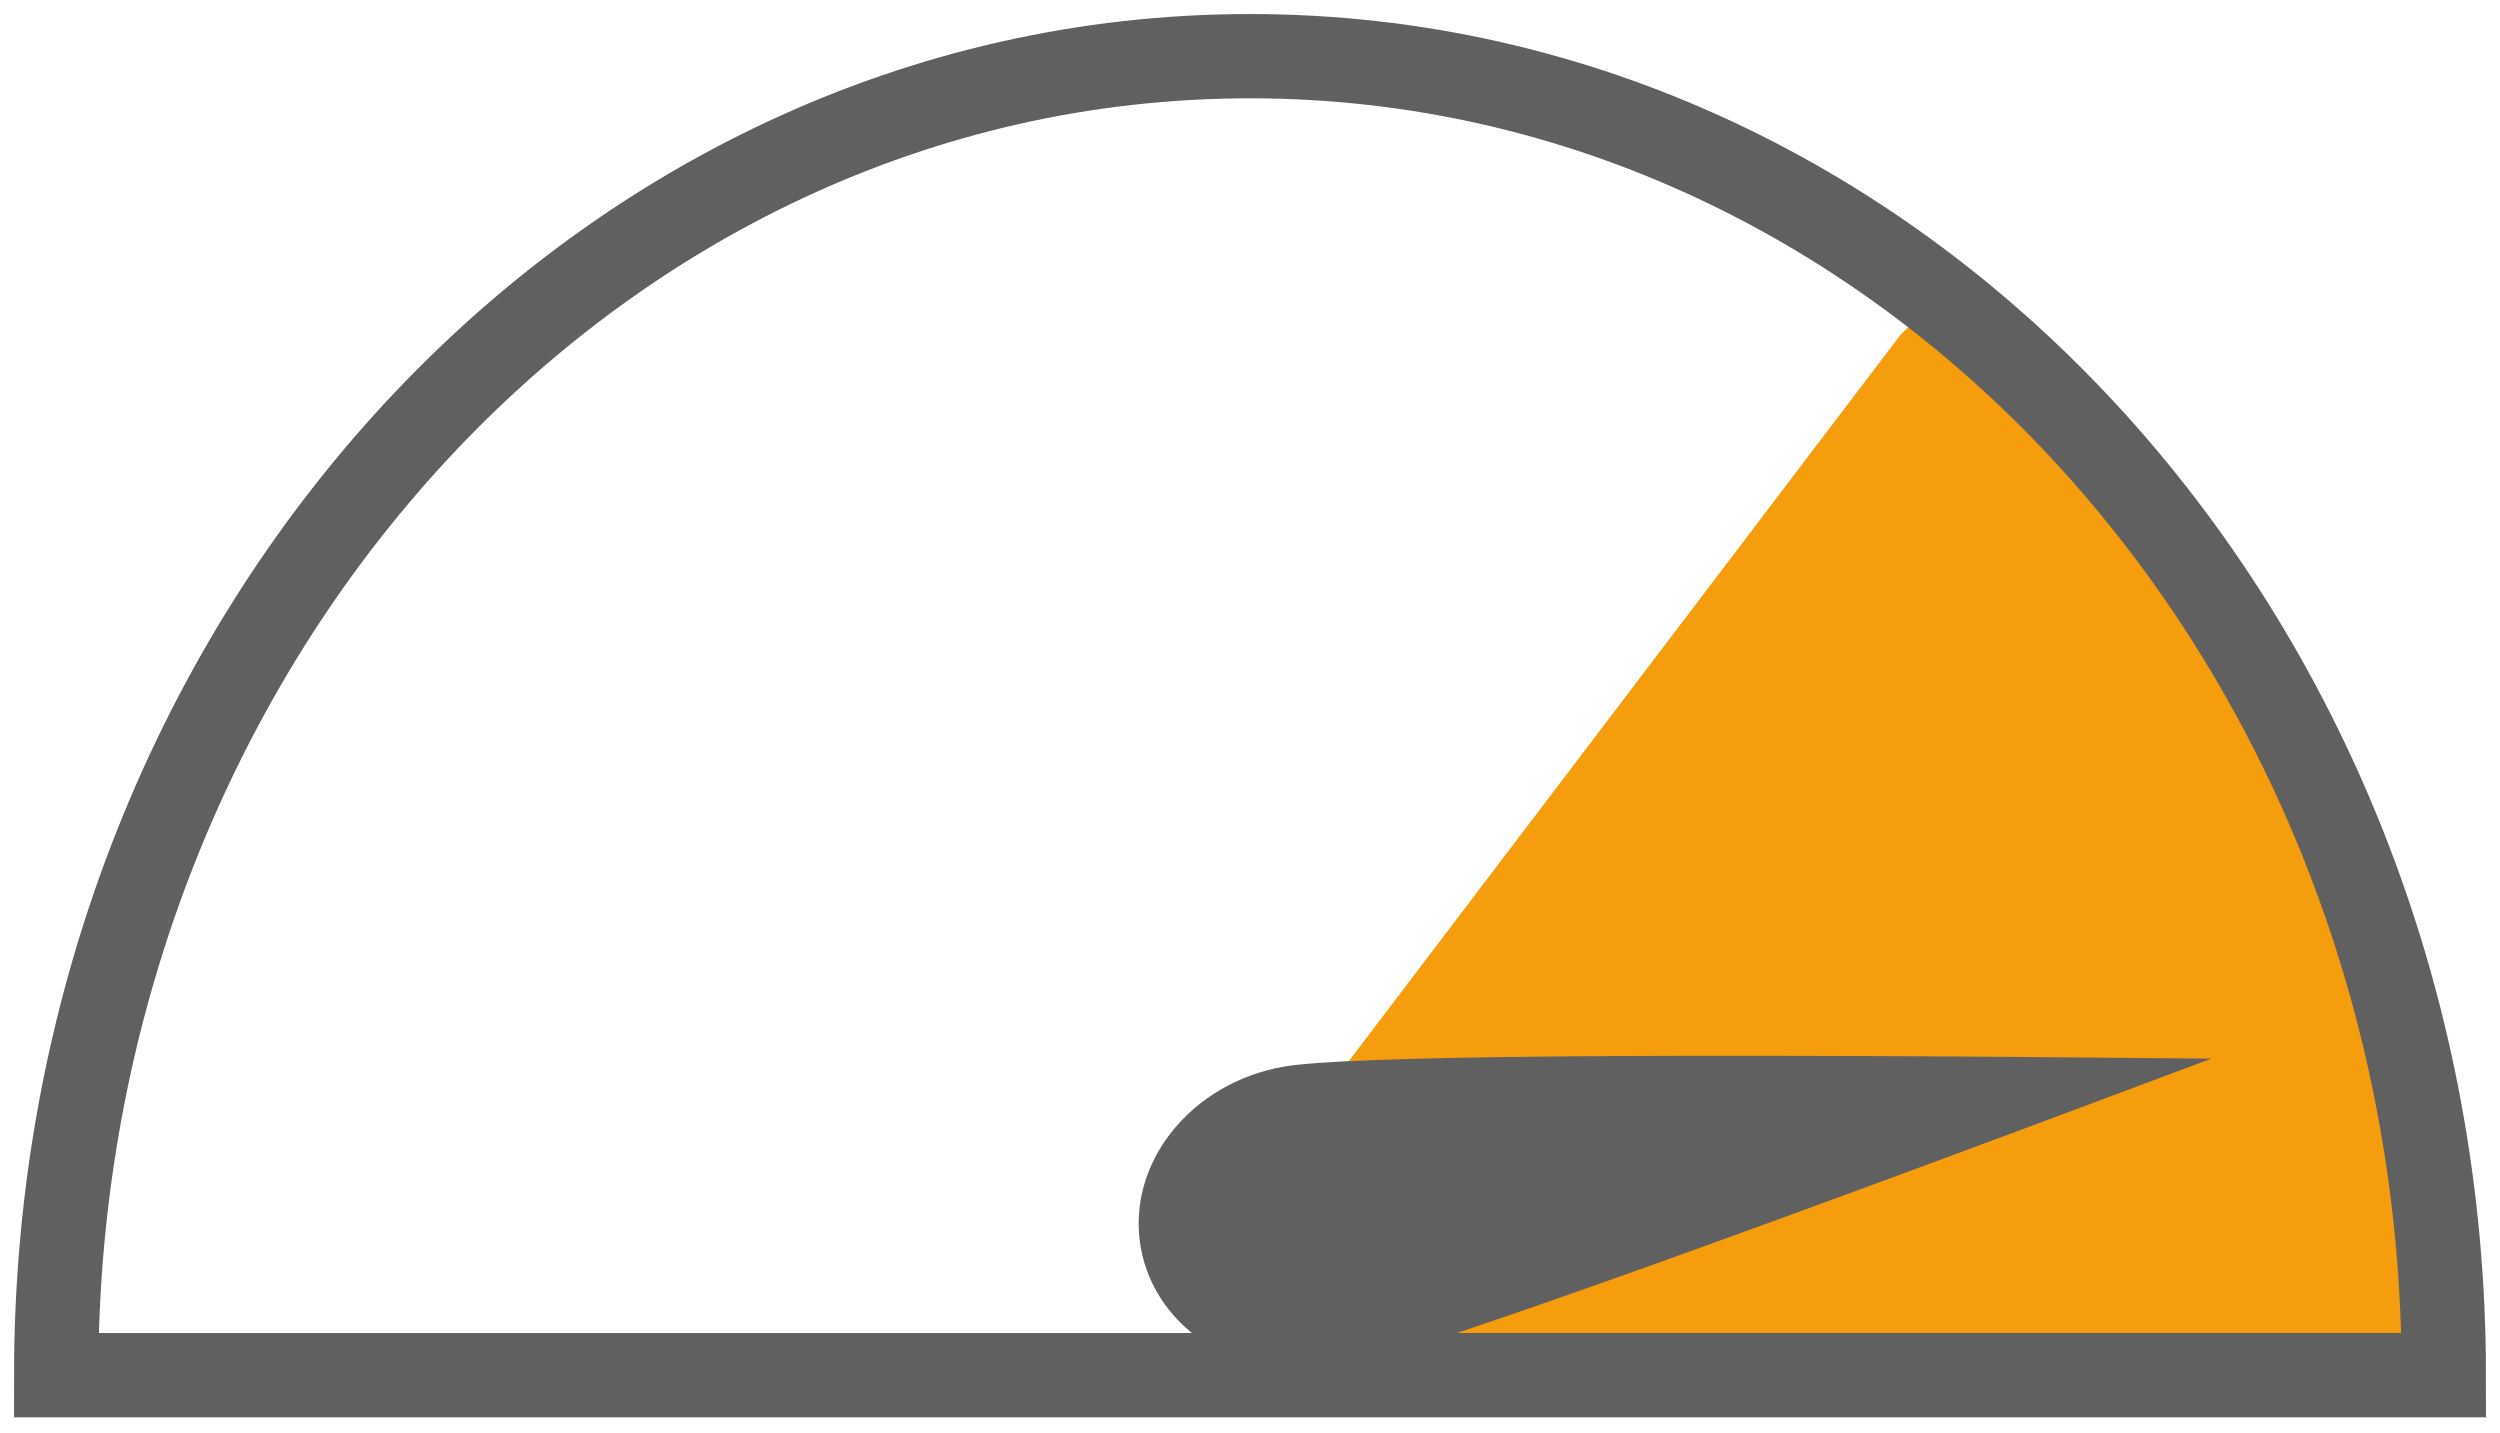 <?xml version="1.0" encoding="UTF-8"?>
<svg width="89px" height="51px" viewBox="0 0 89 51" version="1.1" xmlns="http://www.w3.org/2000/svg" xmlns:xlink="http://www.w3.org/1999/xlink">
    <!-- Generator: Sketch 50 (54983) - http://www.bohemiancoding.com/sketch -->
    <title>Group</title>
    <desc>Created with Sketch.</desc>
    <defs></defs>
    <g id="Page-1" stroke="none" stroke-width="1" fill="none" fill-rule="evenodd">
        <g id="Overview" transform="translate(-38, -307)">
            <g id="Too-Fast" transform="translate(40, 309)">
                <g id="Group">
                    <path d="M84.178,43.699 C82.911,35.375 81.297,28.975 79.337,24.5 C77.301,19.85 73.586,15.279 68.194,10.787 L68.194,10.787 C67.77,10.433 67.139,10.491 66.785,10.915 C66.776,10.926 66.767,10.938 66.758,10.95 L42.573,42.79 C41.904,43.67 42.076,44.925 42.955,45.593 C43.303,45.857 43.728,46 44.165,46 L82.201,46 C83.305,46 84.201,45.105 84.201,44 C84.201,43.899 84.193,43.799 84.178,43.699 Z" id="Oval-2-Copy-2" stroke="#F59D0C" stroke-width="3" fill="#F59D0C"></path>
                    <path d="M85,46.956 C85,21.023 65.972,0 42.5,0 C19.028,0 0,21.023 0,46.956 L85,46.956 Z" id="Oval-2" stroke="#606060" stroke-width="3"></path>
                    <path d="M57.667,58.398 C61.303,38.938 63.121,28.08 63.121,25.824 C63.121,22.441 60.679,19.698 57.667,19.698 C54.654,19.698 52.212,22.441 52.212,25.824 C52.212,28.08 54.03,38.938 57.667,58.398 Z" id="Oval-3" fill="#606060" transform="translate(57.667, 39.048) scale(-1, -1) rotate(80) translate(-57.667, -39.048) "></path>
                </g>
            </g>
        </g>
    </g>
</svg>